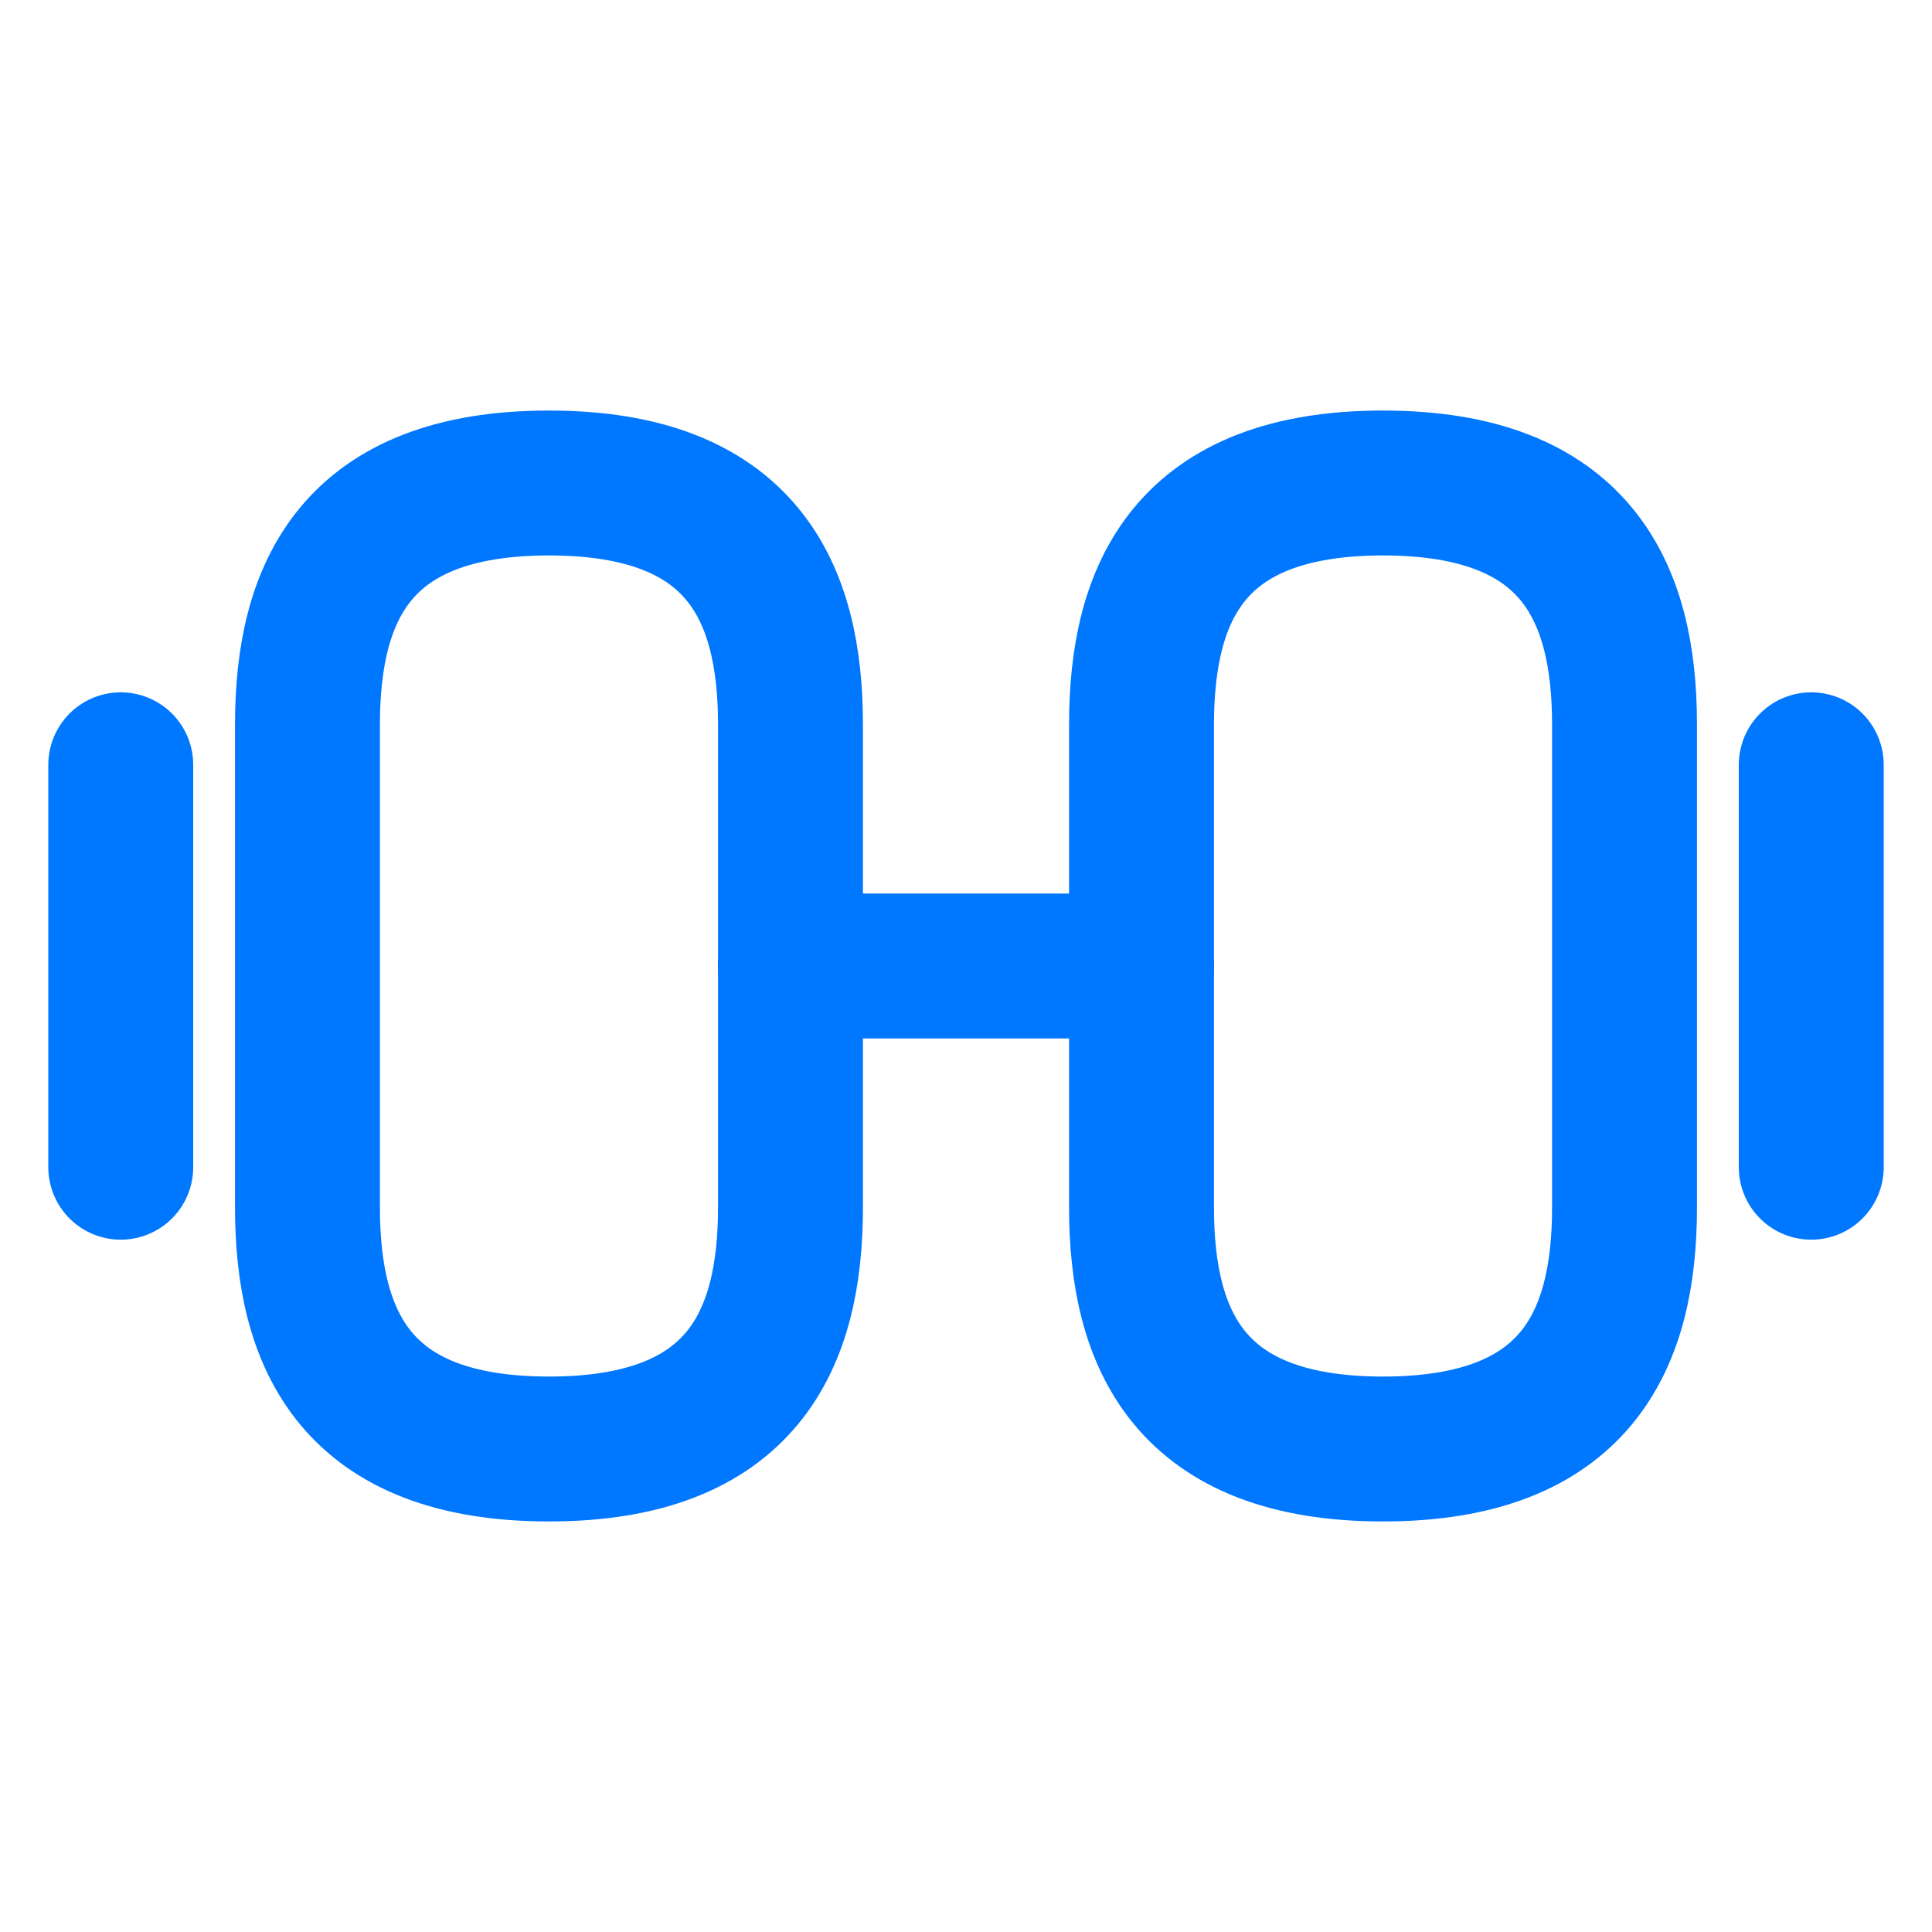 <svg width="20" height="20" viewBox="0 0 20 20" fill="none" xmlns="http://www.w3.org/2000/svg">
<path d="M14.317 15C16.317 15 16.817 13.875 16.817 12.5V7.5C16.817 6.125 16.317 5 14.317 5C12.317 5 11.817 6.125 11.817 7.5V12.5C11.817 13.875 12.317 15 14.317 15Z" stroke="#0077FF" stroke-width="1.5" stroke-linecap="round" stroke-linejoin="round"/>
<path d="M5.683 15C3.683 15 3.183 13.875 3.183 12.5V7.5C3.183 6.125 3.683 5 5.683 5C7.683 5 8.183 6.125 8.183 7.5V12.5C8.183 13.875 7.683 15 5.683 15Z" stroke="#0077FF" stroke-width="1.5" stroke-linecap="round" stroke-linejoin="round"/>
<path d="M8.183 10H11.817" stroke="#0077FF" stroke-width="1.5" stroke-linecap="round" stroke-linejoin="round"/>
<path d="M18.75 12.083V7.917" stroke="#0077FF" stroke-width="1.5" stroke-linecap="round" stroke-linejoin="round"/>
<path d="M1.25 12.083V7.917" stroke="#0077FF" stroke-width="1.5" stroke-linecap="round" stroke-linejoin="round"/>
</svg>

